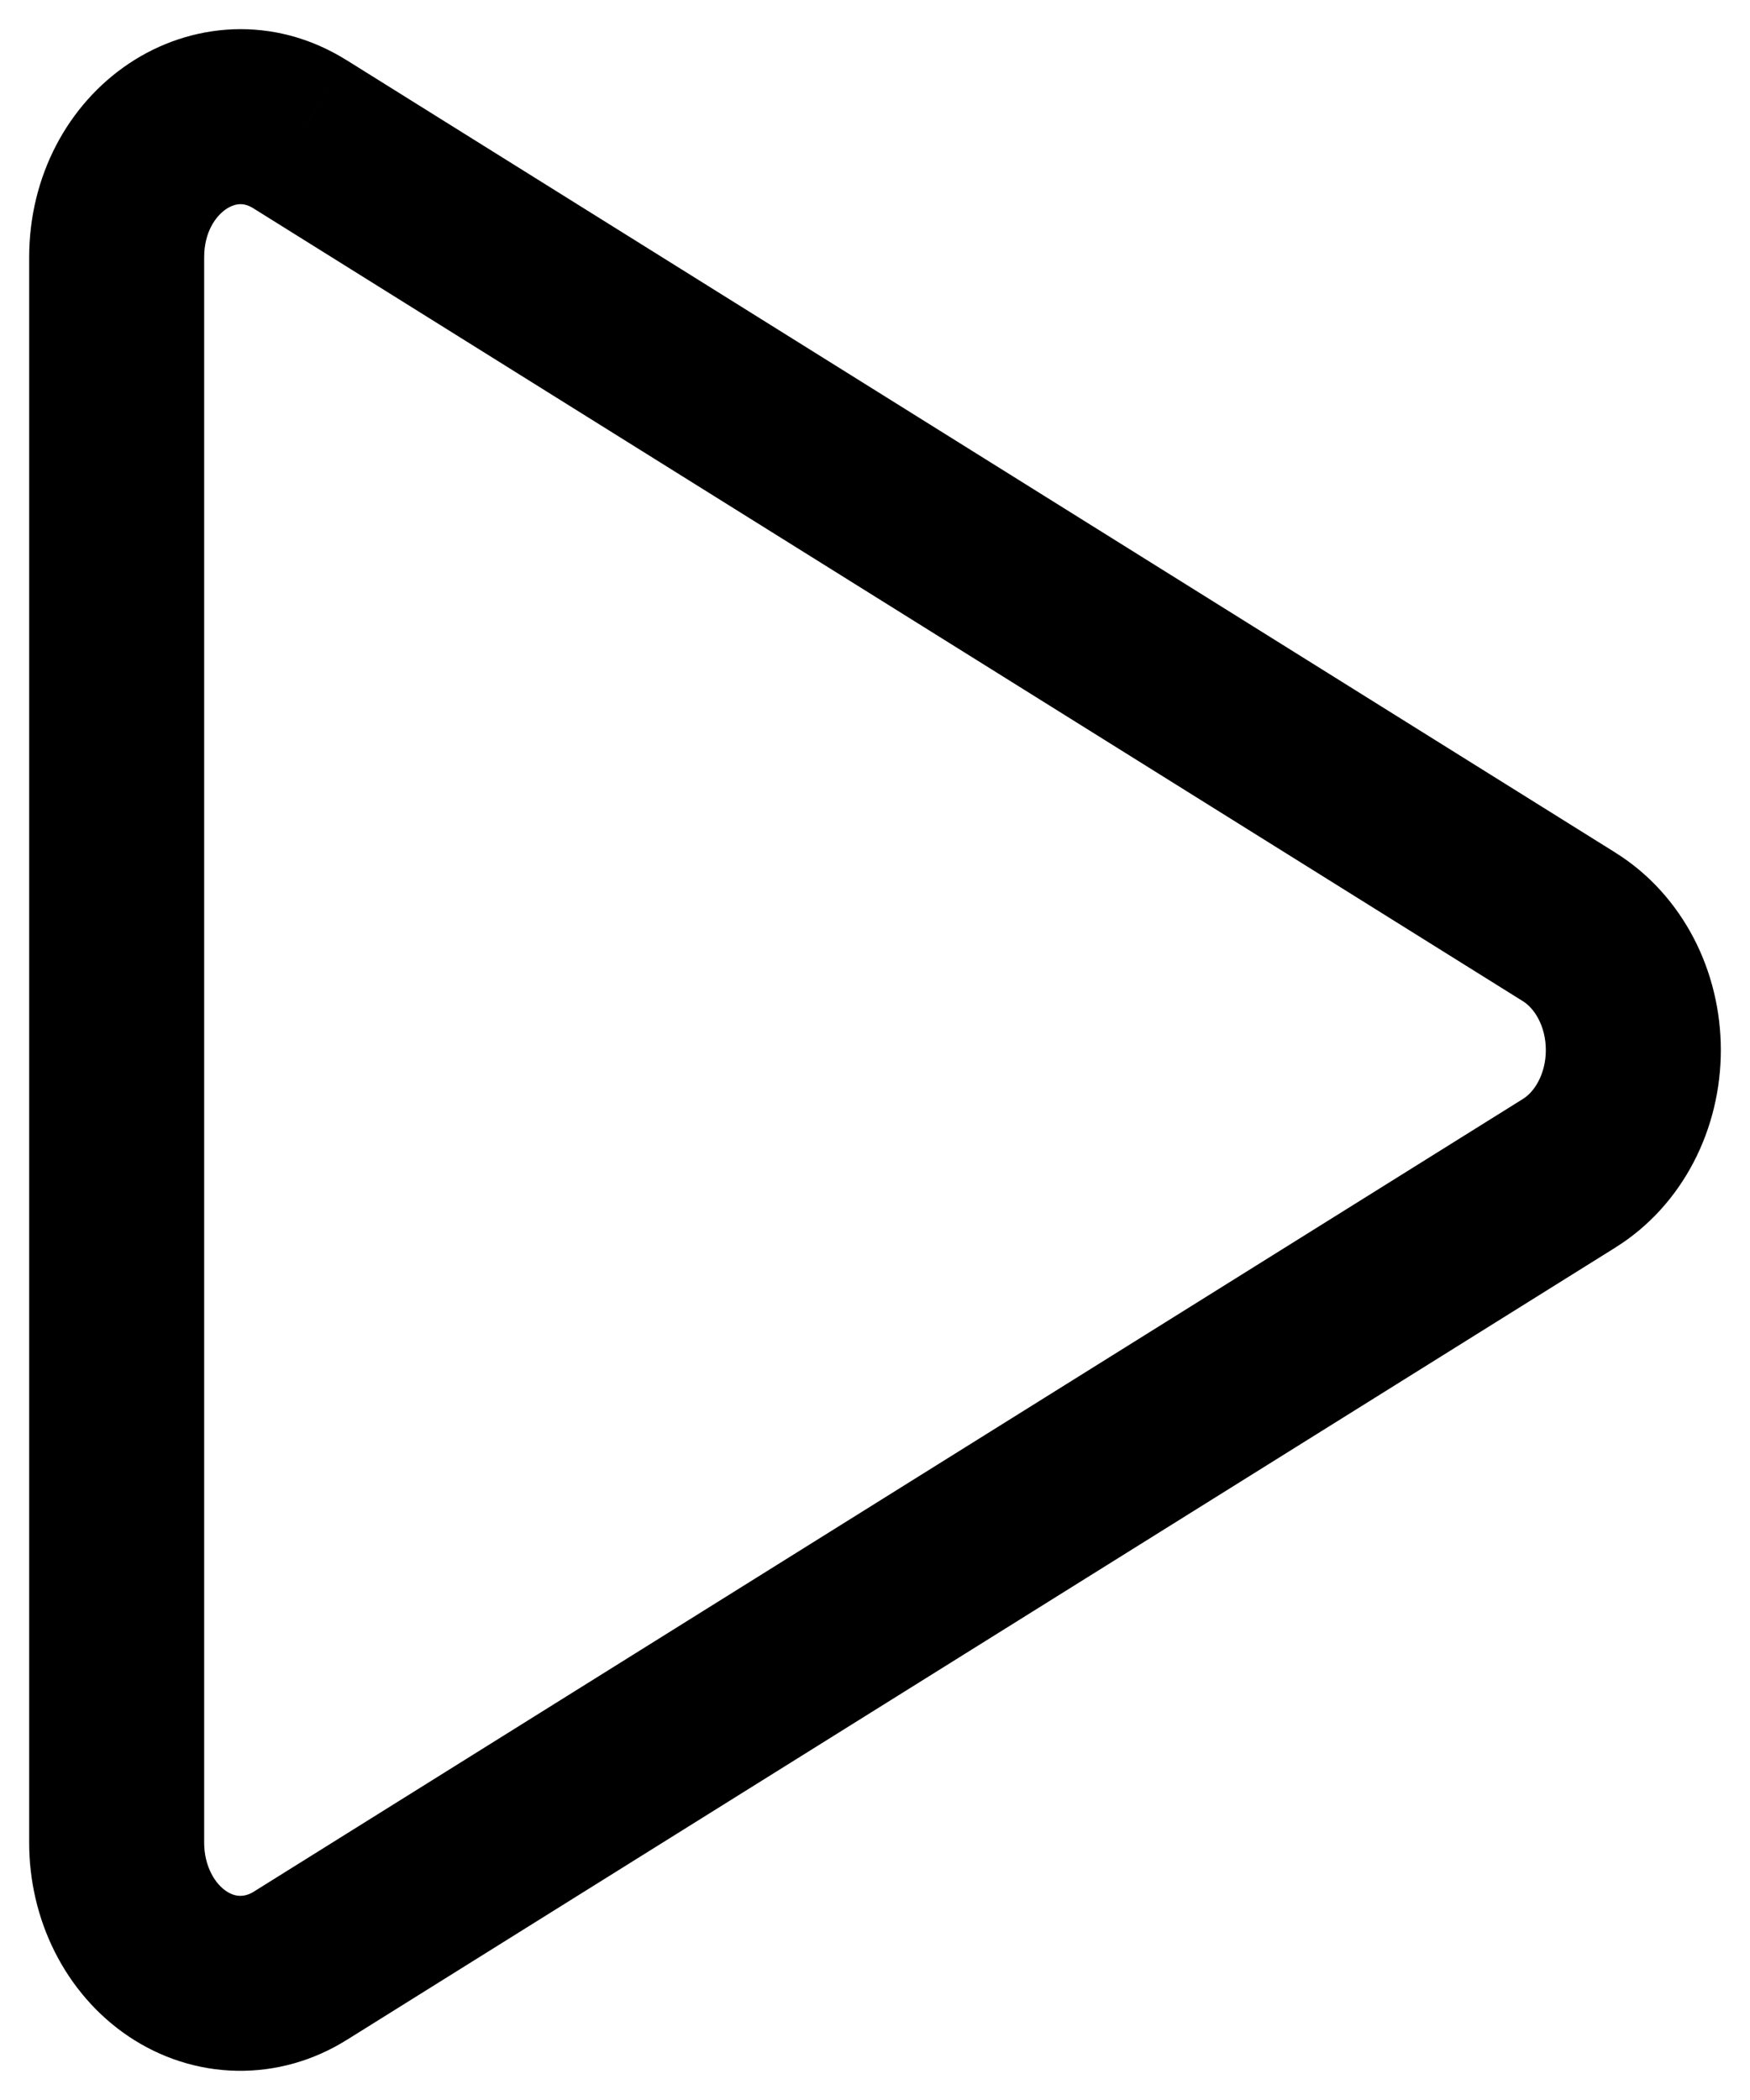 <svg width="30" height="36" viewBox="0 0 30 36" fill="none" xmlns="http://www.w3.org/2000/svg" xmlns:xlink="http://www.w3.org/1999/xlink">
<path d="M5.143,2.301L5.938,1.029L5.937,1.029L5.143,2.301ZM26.9,15.891L26.106,17.163L26.106,17.163L26.9,15.891ZM26.9,20.113L26.106,18.84L26.106,18.84L26.9,20.113ZM5.143,33.702L5.937,34.974L5.938,34.974L5.143,33.702ZM4.088,34L4.114,32.5L4.088,34ZM2,31.591L3.5,31.591L3.5,31.591L2,31.591ZM3.5,4.412C3.5,3.976 3.699,3.704 3.877,3.584C3.967,3.524 4.048,3.503 4.111,3.5C4.167,3.498 4.245,3.509 4.349,3.574L5.937,1.029C4.688,0.25 3.264,0.382 2.205,1.093C1.165,1.792 0.5,3.016 0.5,4.412L3.5,4.412ZM4.348,3.574L26.106,17.163L27.695,14.618L5.938,1.029L4.348,3.574ZM26.106,17.163C26.197,17.22 26.296,17.318 26.374,17.468L29.035,16.082C28.726,15.49 28.27,14.977 27.694,14.618L26.106,17.163ZM26.374,17.468C26.453,17.619 26.5,17.804 26.5,18.002L29.5,18.002C29.5,17.336 29.343,16.674 29.035,16.082L26.374,17.468ZM26.5,18.002C26.5,18.199 26.453,18.384 26.374,18.535L29.035,19.921C29.343,19.329 29.5,18.667 29.5,18.002L26.5,18.002ZM26.374,18.535C26.296,18.685 26.197,18.784 26.106,18.84L27.694,21.385C28.27,21.026 28.726,20.514 29.035,19.921L26.374,18.535ZM26.106,18.84L4.348,32.43L5.938,34.974L27.695,21.385L26.106,18.84ZM4.349,32.43C4.263,32.483 4.183,32.501 4.114,32.5L4.061,35.499C4.729,35.511 5.377,35.324 5.937,34.974L4.349,32.43ZM4.114,32.5C4.046,32.499 3.964,32.478 3.878,32.419L2.205,34.91C2.753,35.278 3.393,35.488 4.061,35.499L4.114,32.5ZM3.878,32.419C3.789,32.36 3.693,32.259 3.619,32.111L0.938,33.458C1.229,34.037 1.659,34.543 2.205,34.91L3.878,32.419ZM3.619,32.111C3.544,31.963 3.5,31.783 3.5,31.591L0.5,31.591C0.5,32.236 0.647,32.879 0.938,33.458L3.619,32.111ZM3.5,31.591L3.5,4.412L0.5,4.412L0.5,31.591L3.5,31.591Z" fill="#000000"/>
</svg>
